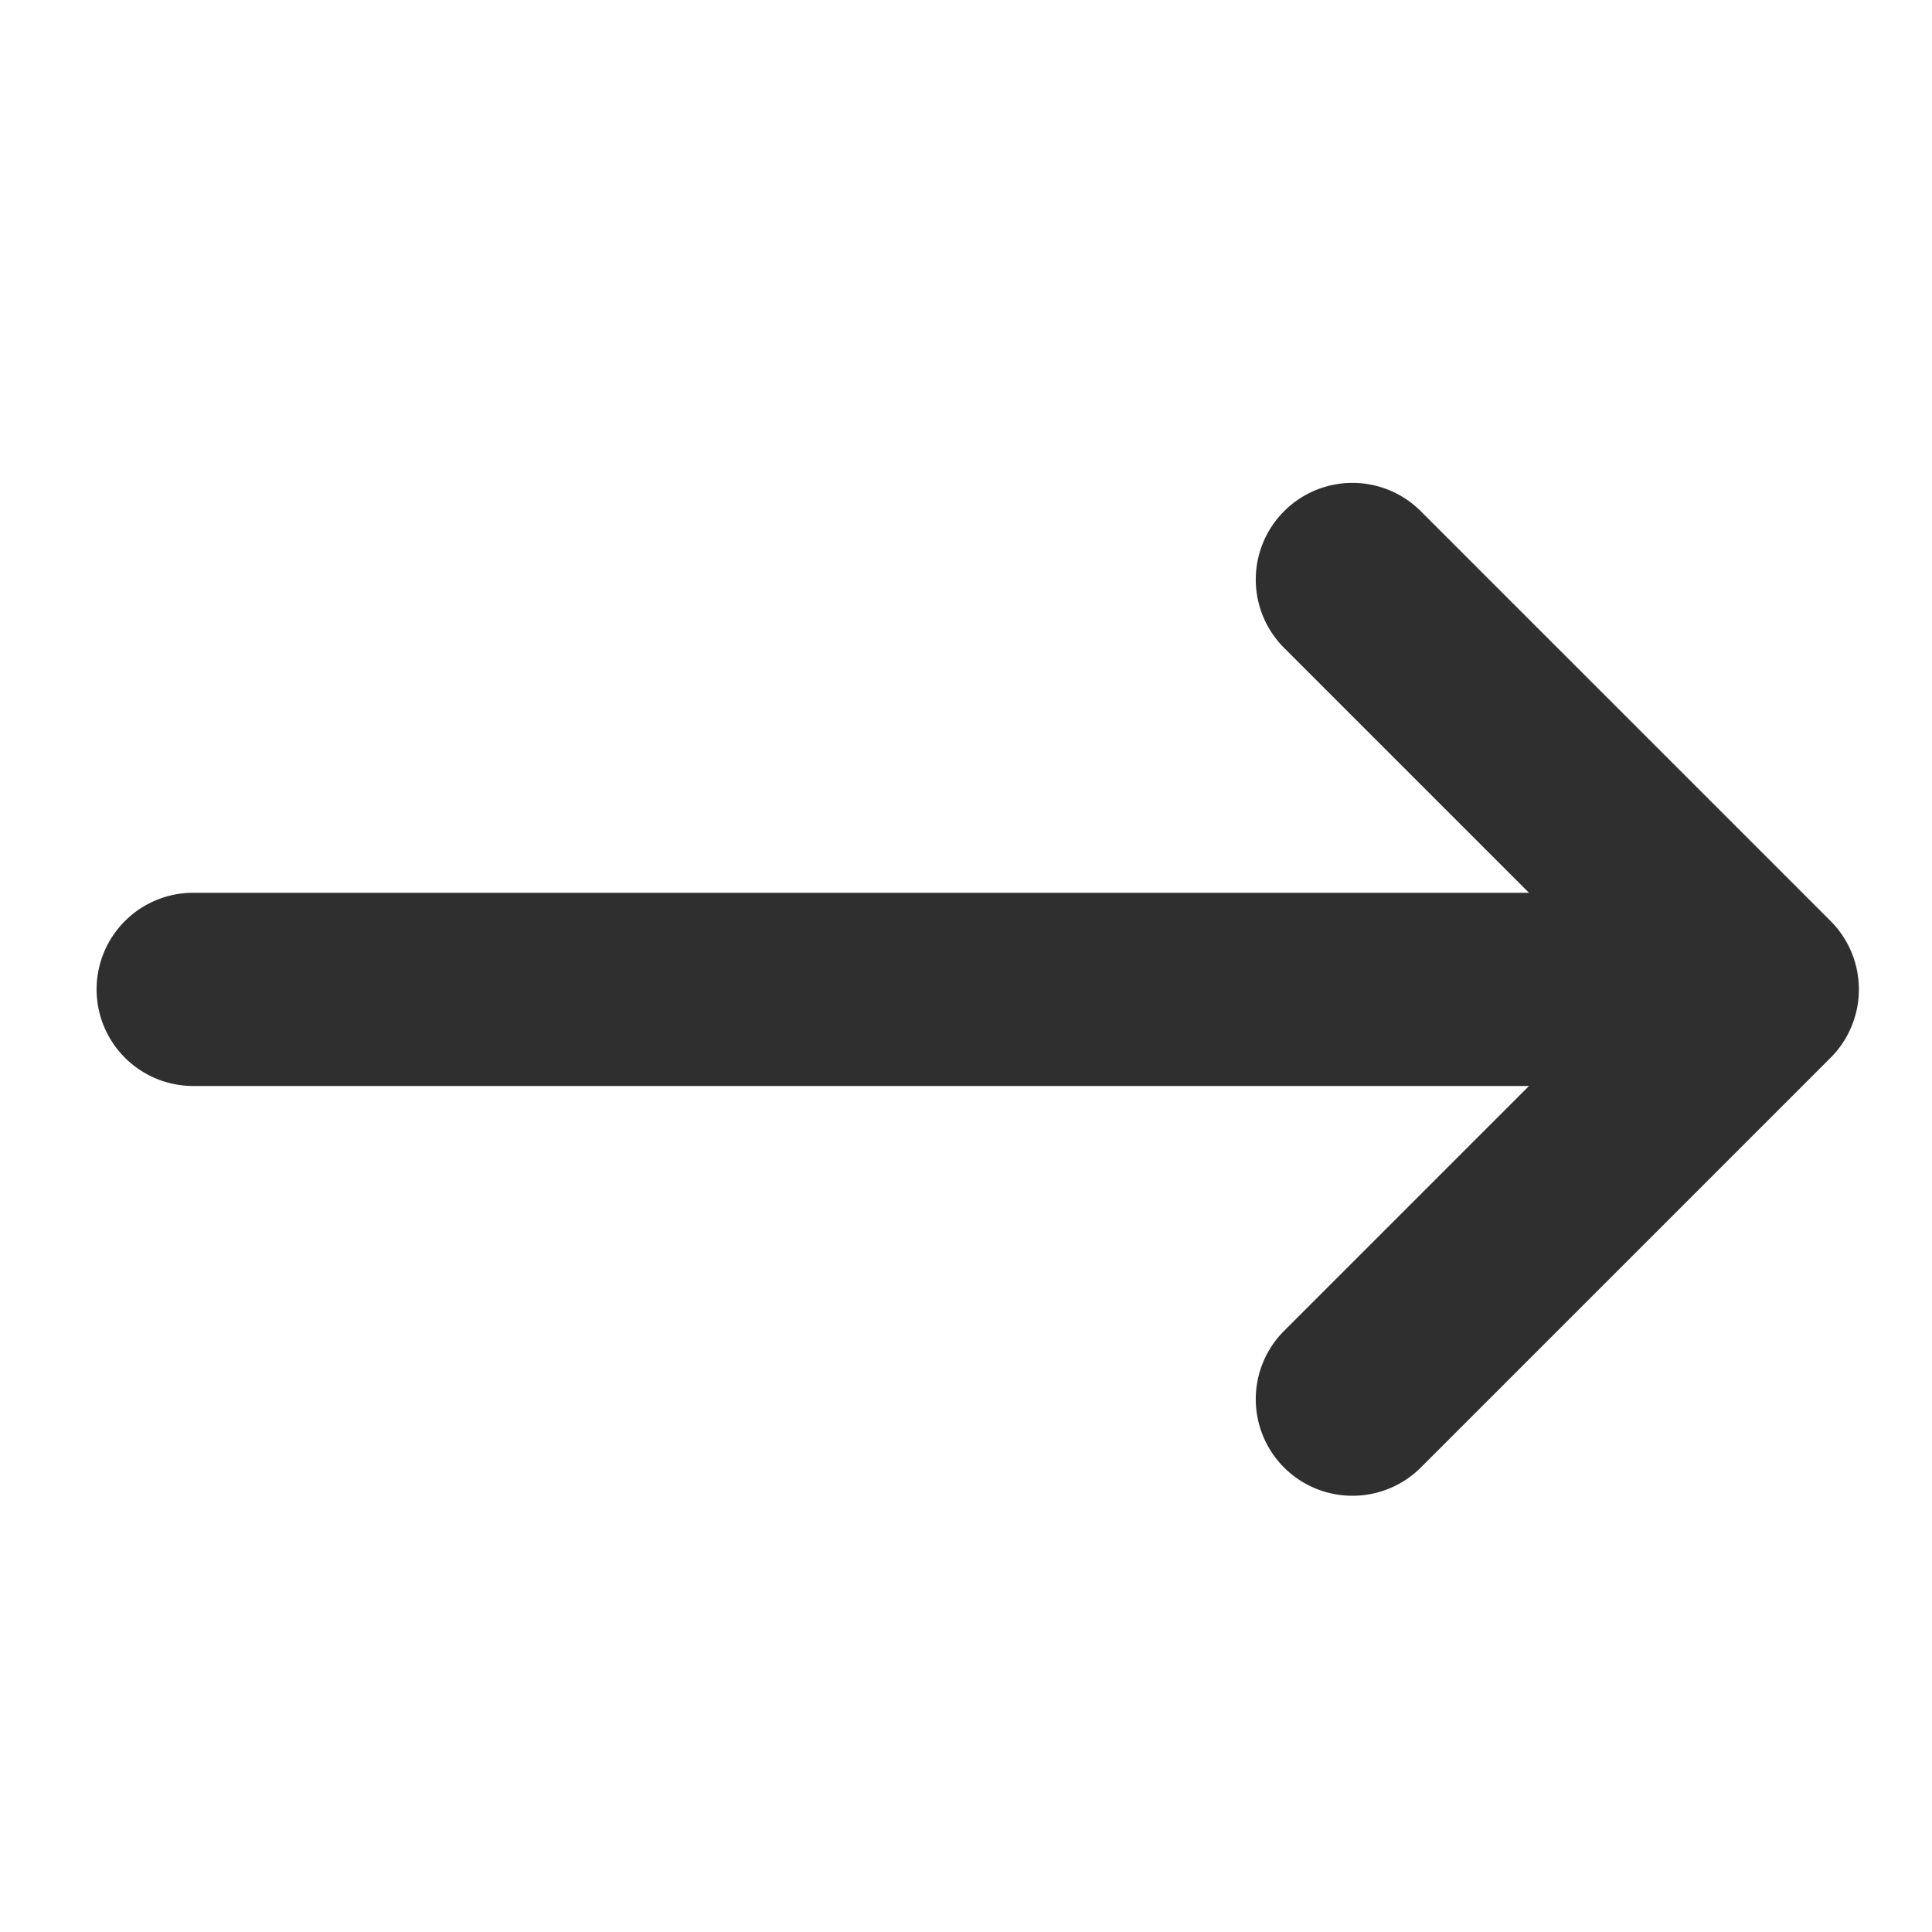 <svg xmlns="http://www.w3.org/2000/svg" width="20" height="20" viewBox="0 0 20 20">
  <defs>
    <style>
      .cls-1 {
        fill: none;
      }

      .cls-2 {
        fill: #2f2f2f;
      }
    </style>
  </defs>
  <g id="back_ic_20px" transform="translate(-1203 -223)">
    <rect id="boundary" class="cls-1" width="20" height="20" transform="translate(1203 223)"/>
    <path id="Union_10" data-name="Union 10" class="cls-2" d="M-3762.707-3279.394a1,1,0,0,1,0-1.415l2.535-2.535H-3774a1,1,0,0,1-1-1,1,1,0,0,1,1-1h13.828l-2.535-2.535a1,1,0,0,1,0-1.415,1,1,0,0,1,1.415,0l4.242,4.242a1,1,0,0,1,.293.708,1,1,0,0,1-.24.651c-.017.019-.034.038-.052.056l-4.242,4.242a1,1,0,0,1-.708.293A1,1,0,0,1-3762.707-3279.394Z" transform="translate(4979 3517.586)"/>
  </g>
</svg>
